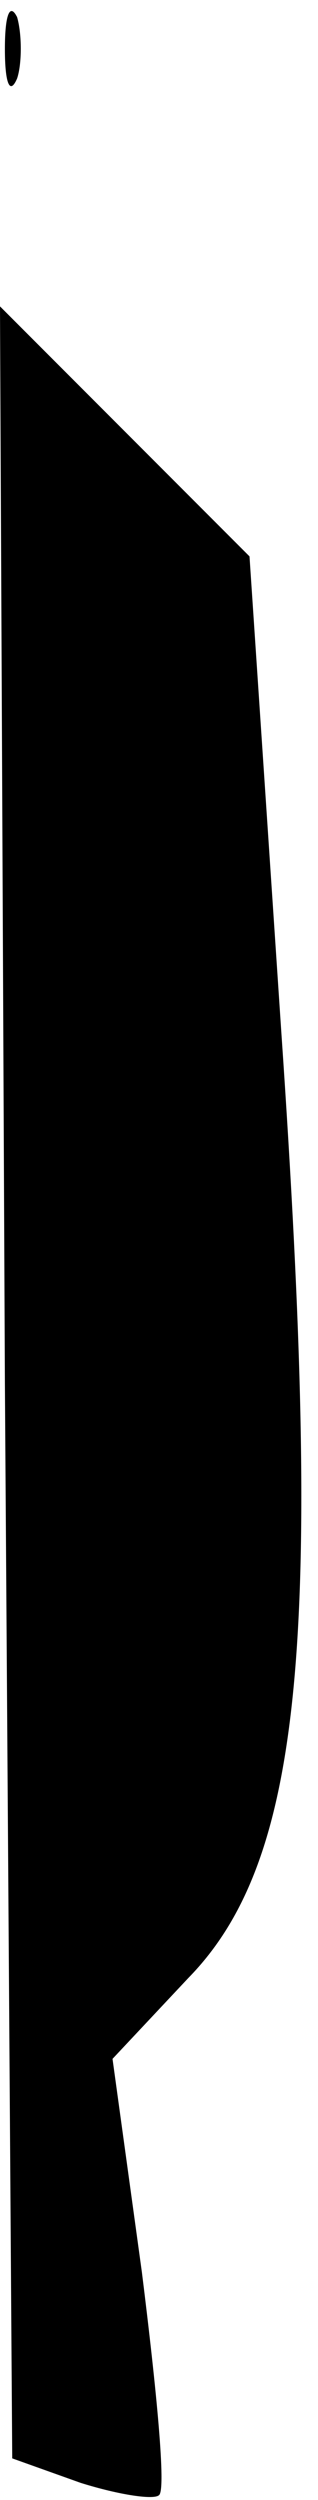 <?xml version="1.0" standalone="no"?>
<!DOCTYPE svg PUBLIC "-//W3C//DTD SVG 20010904//EN"
 "http://www.w3.org/TR/2001/REC-SVG-20010904/DTD/svg10.dtd">
<svg version="1.0" xmlns="http://www.w3.org/2000/svg"
 width="13pt" height="102pt" viewBox="0 0 13 102"
 preserveAspectRatio="xMidYMid meet">
<g transform="translate(0,102) scale(0.1,-0.1)"
fill="#000000" stroke="none">
<path fill="#000000" stroke="none" d="M2 1000 c0 -14 2 -19 5 -12 2 6 2 18 0
25 -3 6 -5 1 -5 -13z"/>
<path fill="#000000" stroke="none" d="M2 456 l3 -439 28 -10 c16 -5 30 -7 32
-5 3 2 -1 43 -7 91 l-12 87 31 33 c47 48 55 139 38 386 l-13 194 -51 51 -51
51 2 -439z"/>
</g>
</svg>
